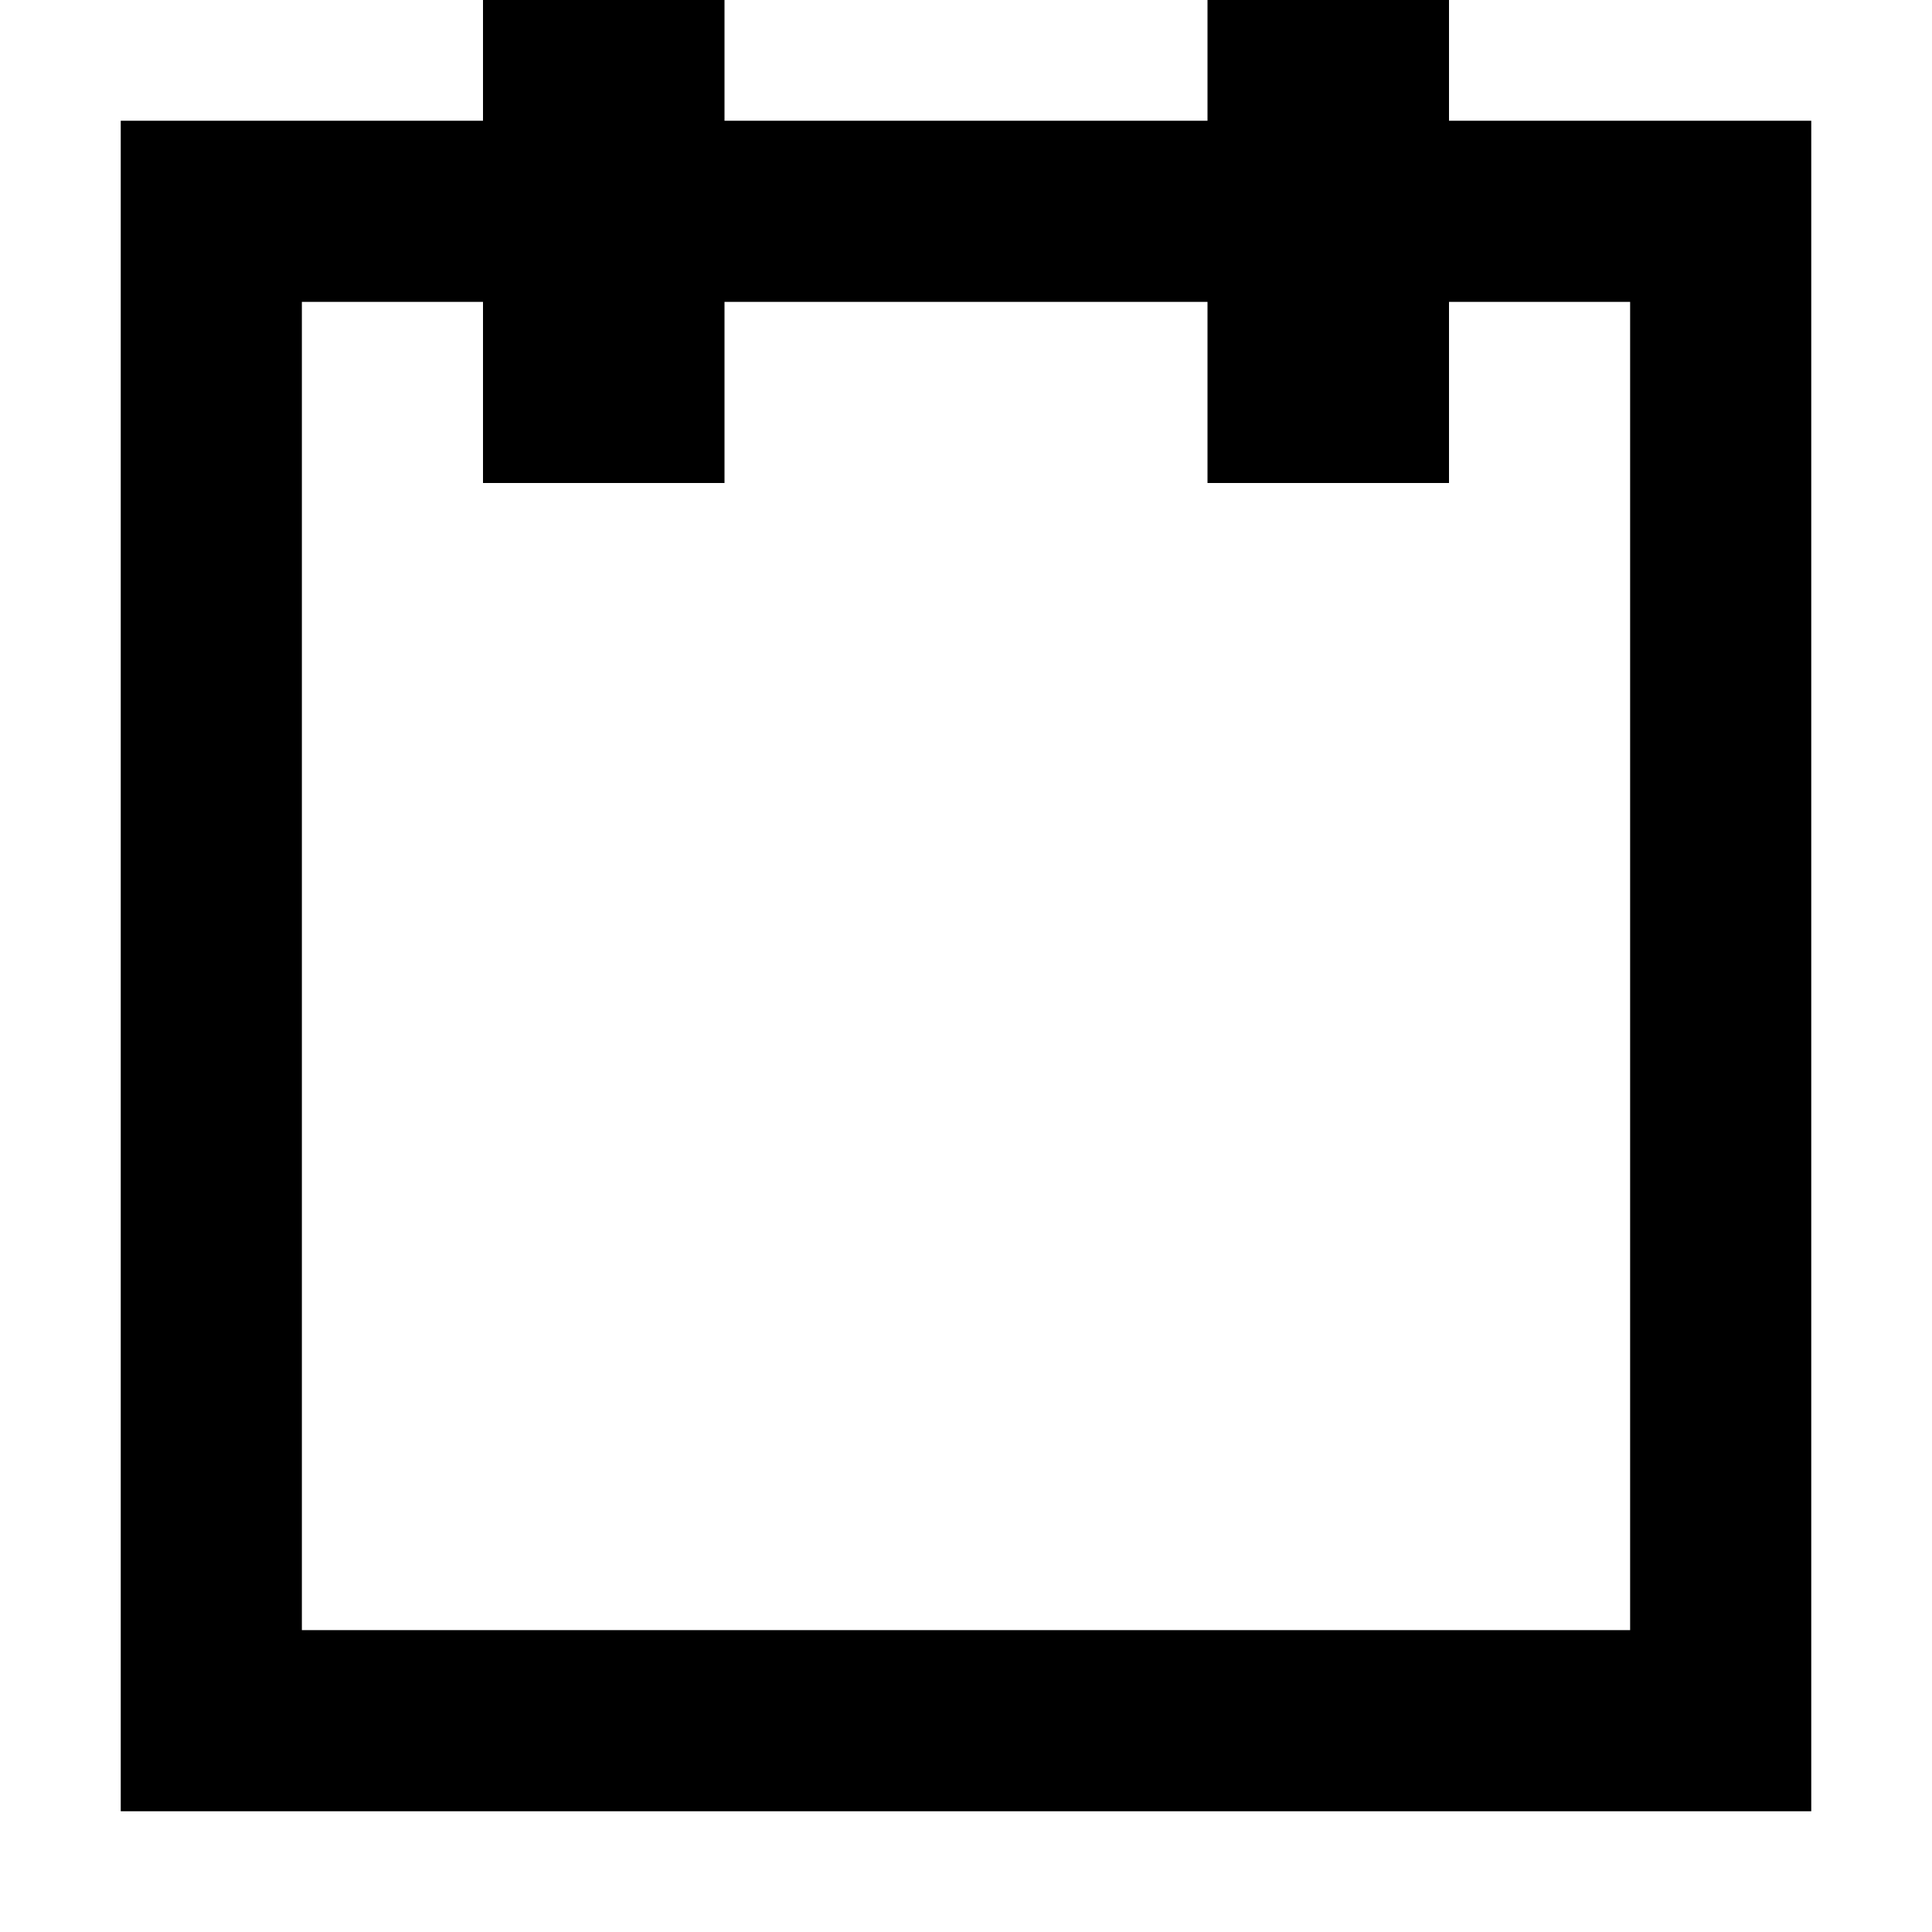 <svg xmlns="http://www.w3.org/2000/svg" width="16" height="16" fill="currentColor" viewBox="0 0 16 16">
  <path fill-rule="evenodd" d="M4 0h2v1h4V0h2v1h3v14H1V1h3V0Zm6 2.5V4h2V2.5h1.5v11h-11v-11H4V4h2V2.5h4Z" clip-rule="evenodd"/>
</svg>

